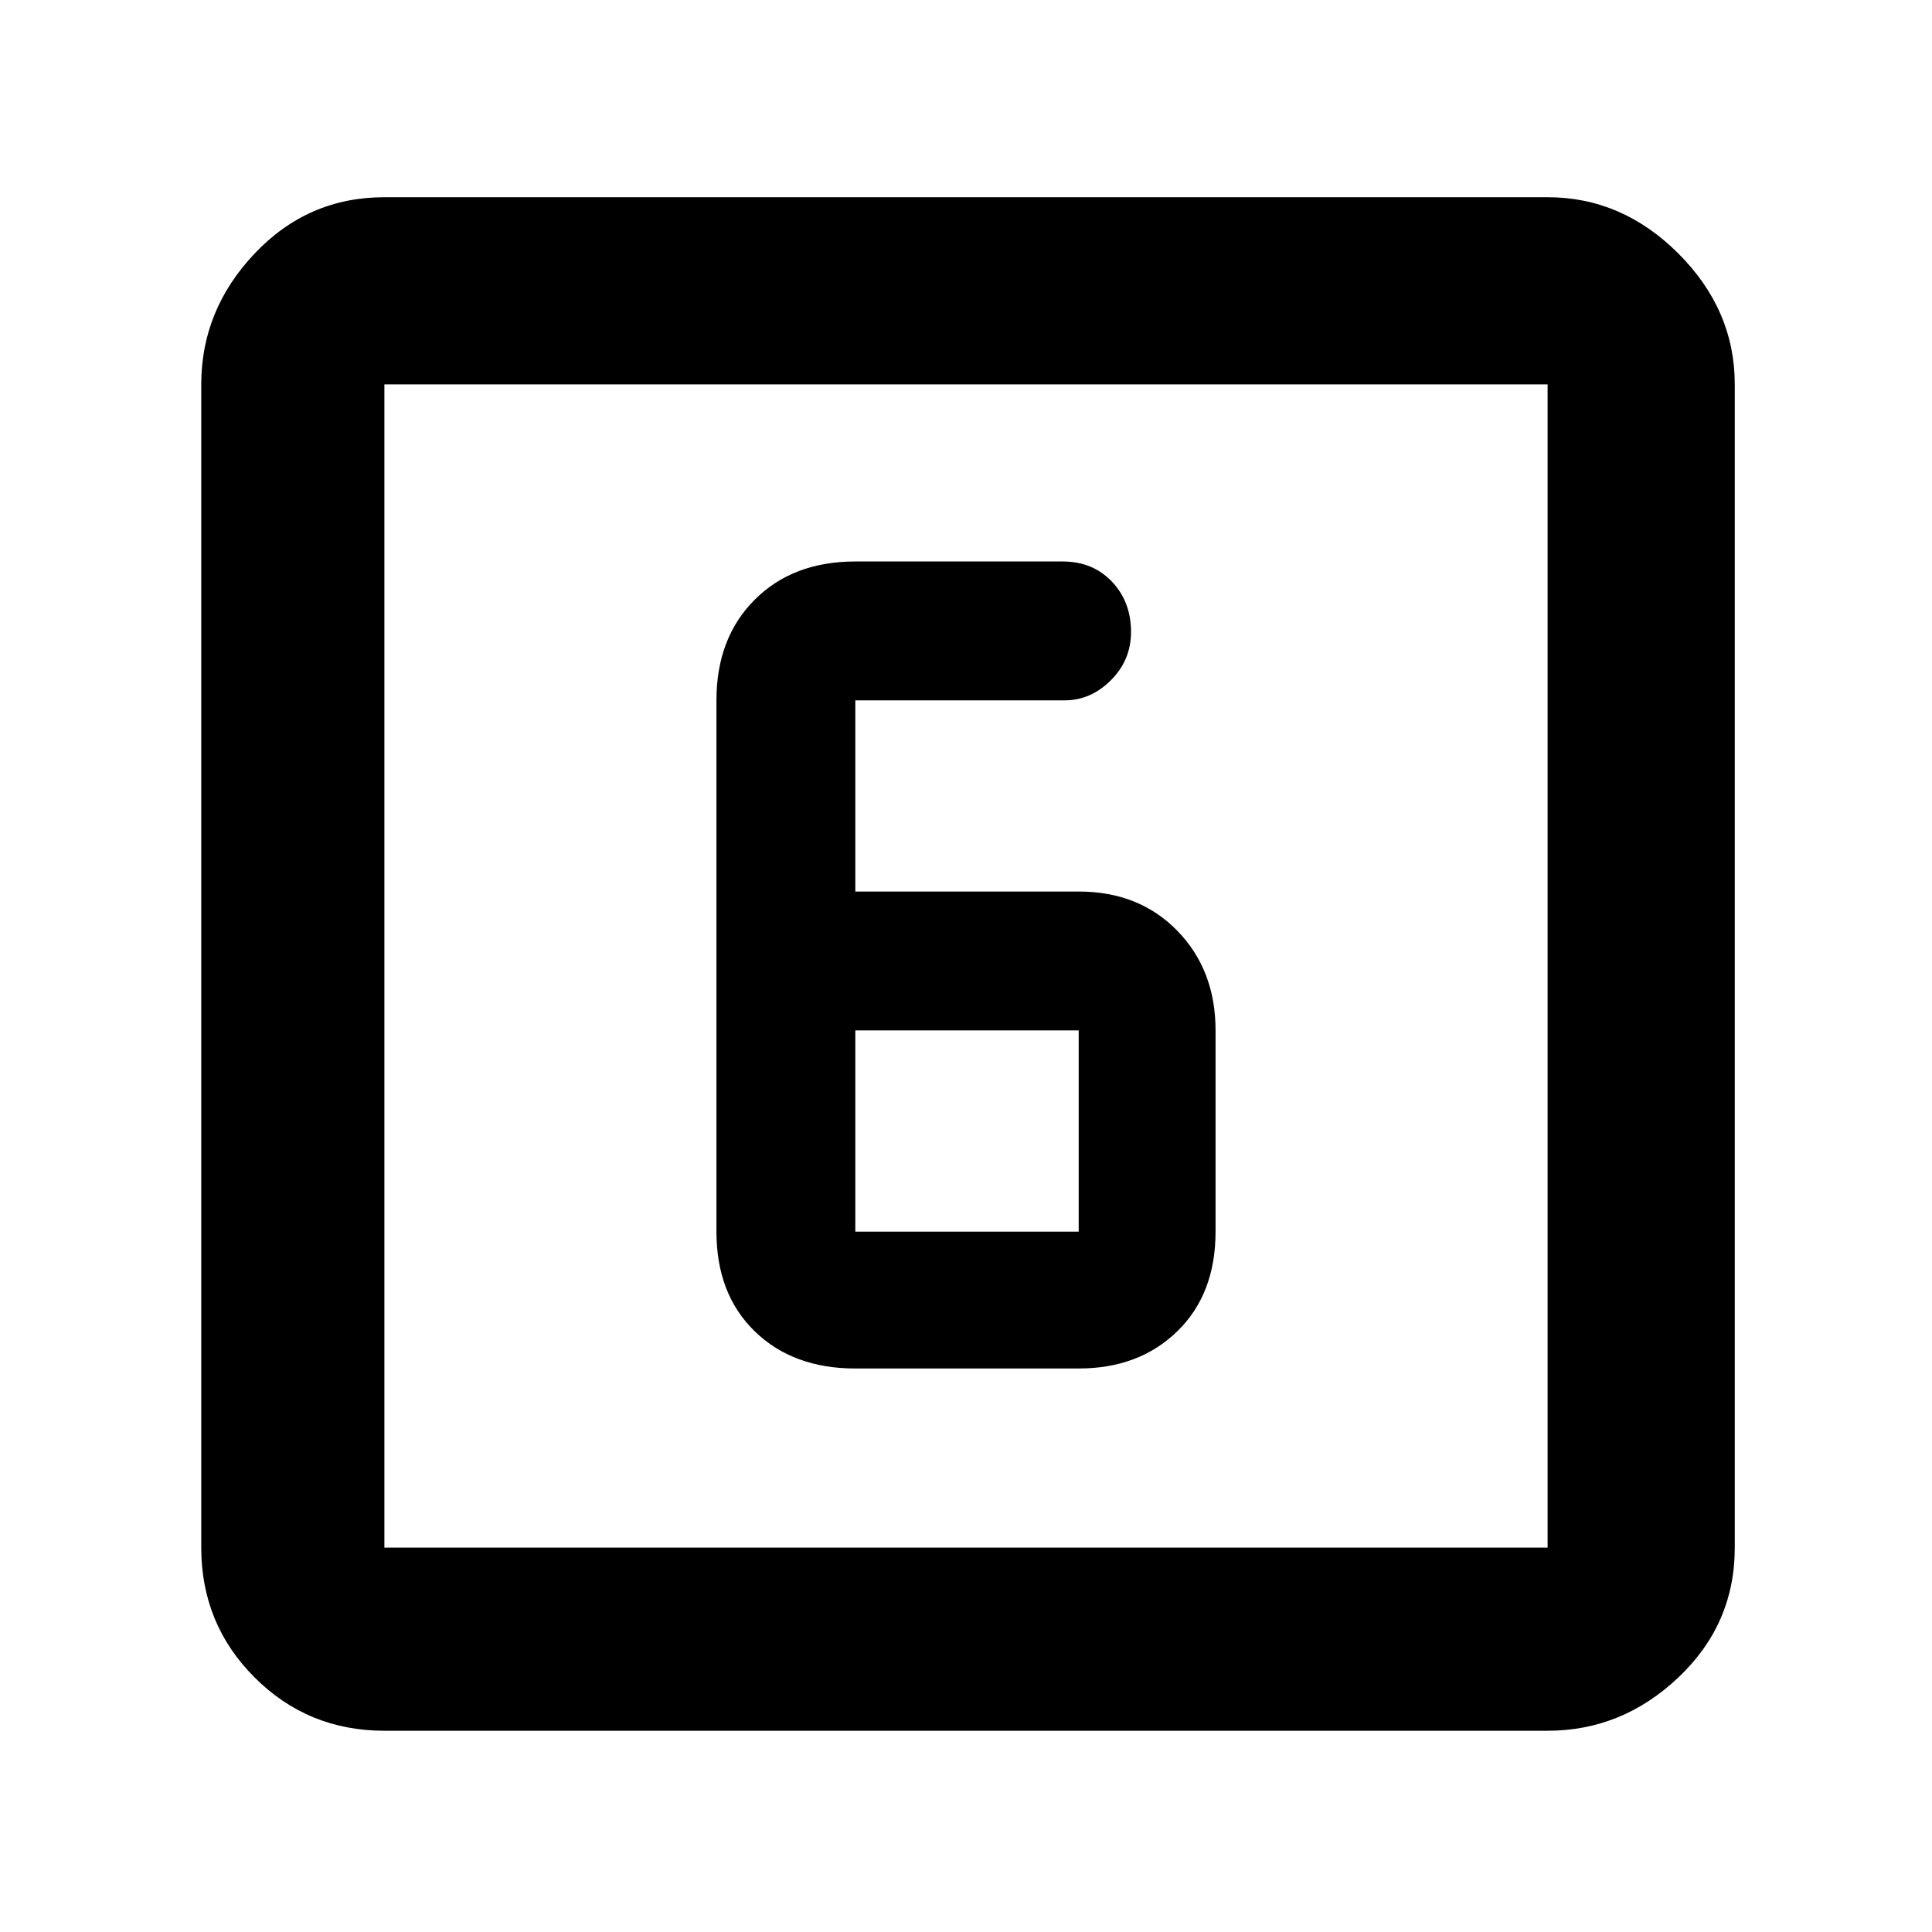 <svg xmlns="http://www.w3.org/2000/svg" height="48" width="48"><path d="M21.25 22.15V17.4h5.2q.65 0 1.15-.5.5-.5.5-1.2 0-.75-.475-1.25t-1.225-.5h-5.15q-1.55 0-2.5.95t-.95 2.5v13.2q0 1.55.95 2.475t2.5.925h5.55q1.5 0 2.45-.925.95-.925.95-2.475v-5q0-1.5-.95-2.475-.95-.975-2.45-.975Zm0 3.45h5.55v5h-5.55ZM9.55 43q-1.9 0-3.225-1.325Q5 40.35 5 38.45V9.55Q5 7.7 6.325 6.3T9.55 4.9h28.9q1.85 0 3.25 1.4t1.4 3.25v28.9q0 1.9-1.4 3.225Q40.3 43 38.45 43Zm0-4.55h28.9V9.55H9.55v28.9Zm0-28.9v28.9-28.9Z"/></svg>